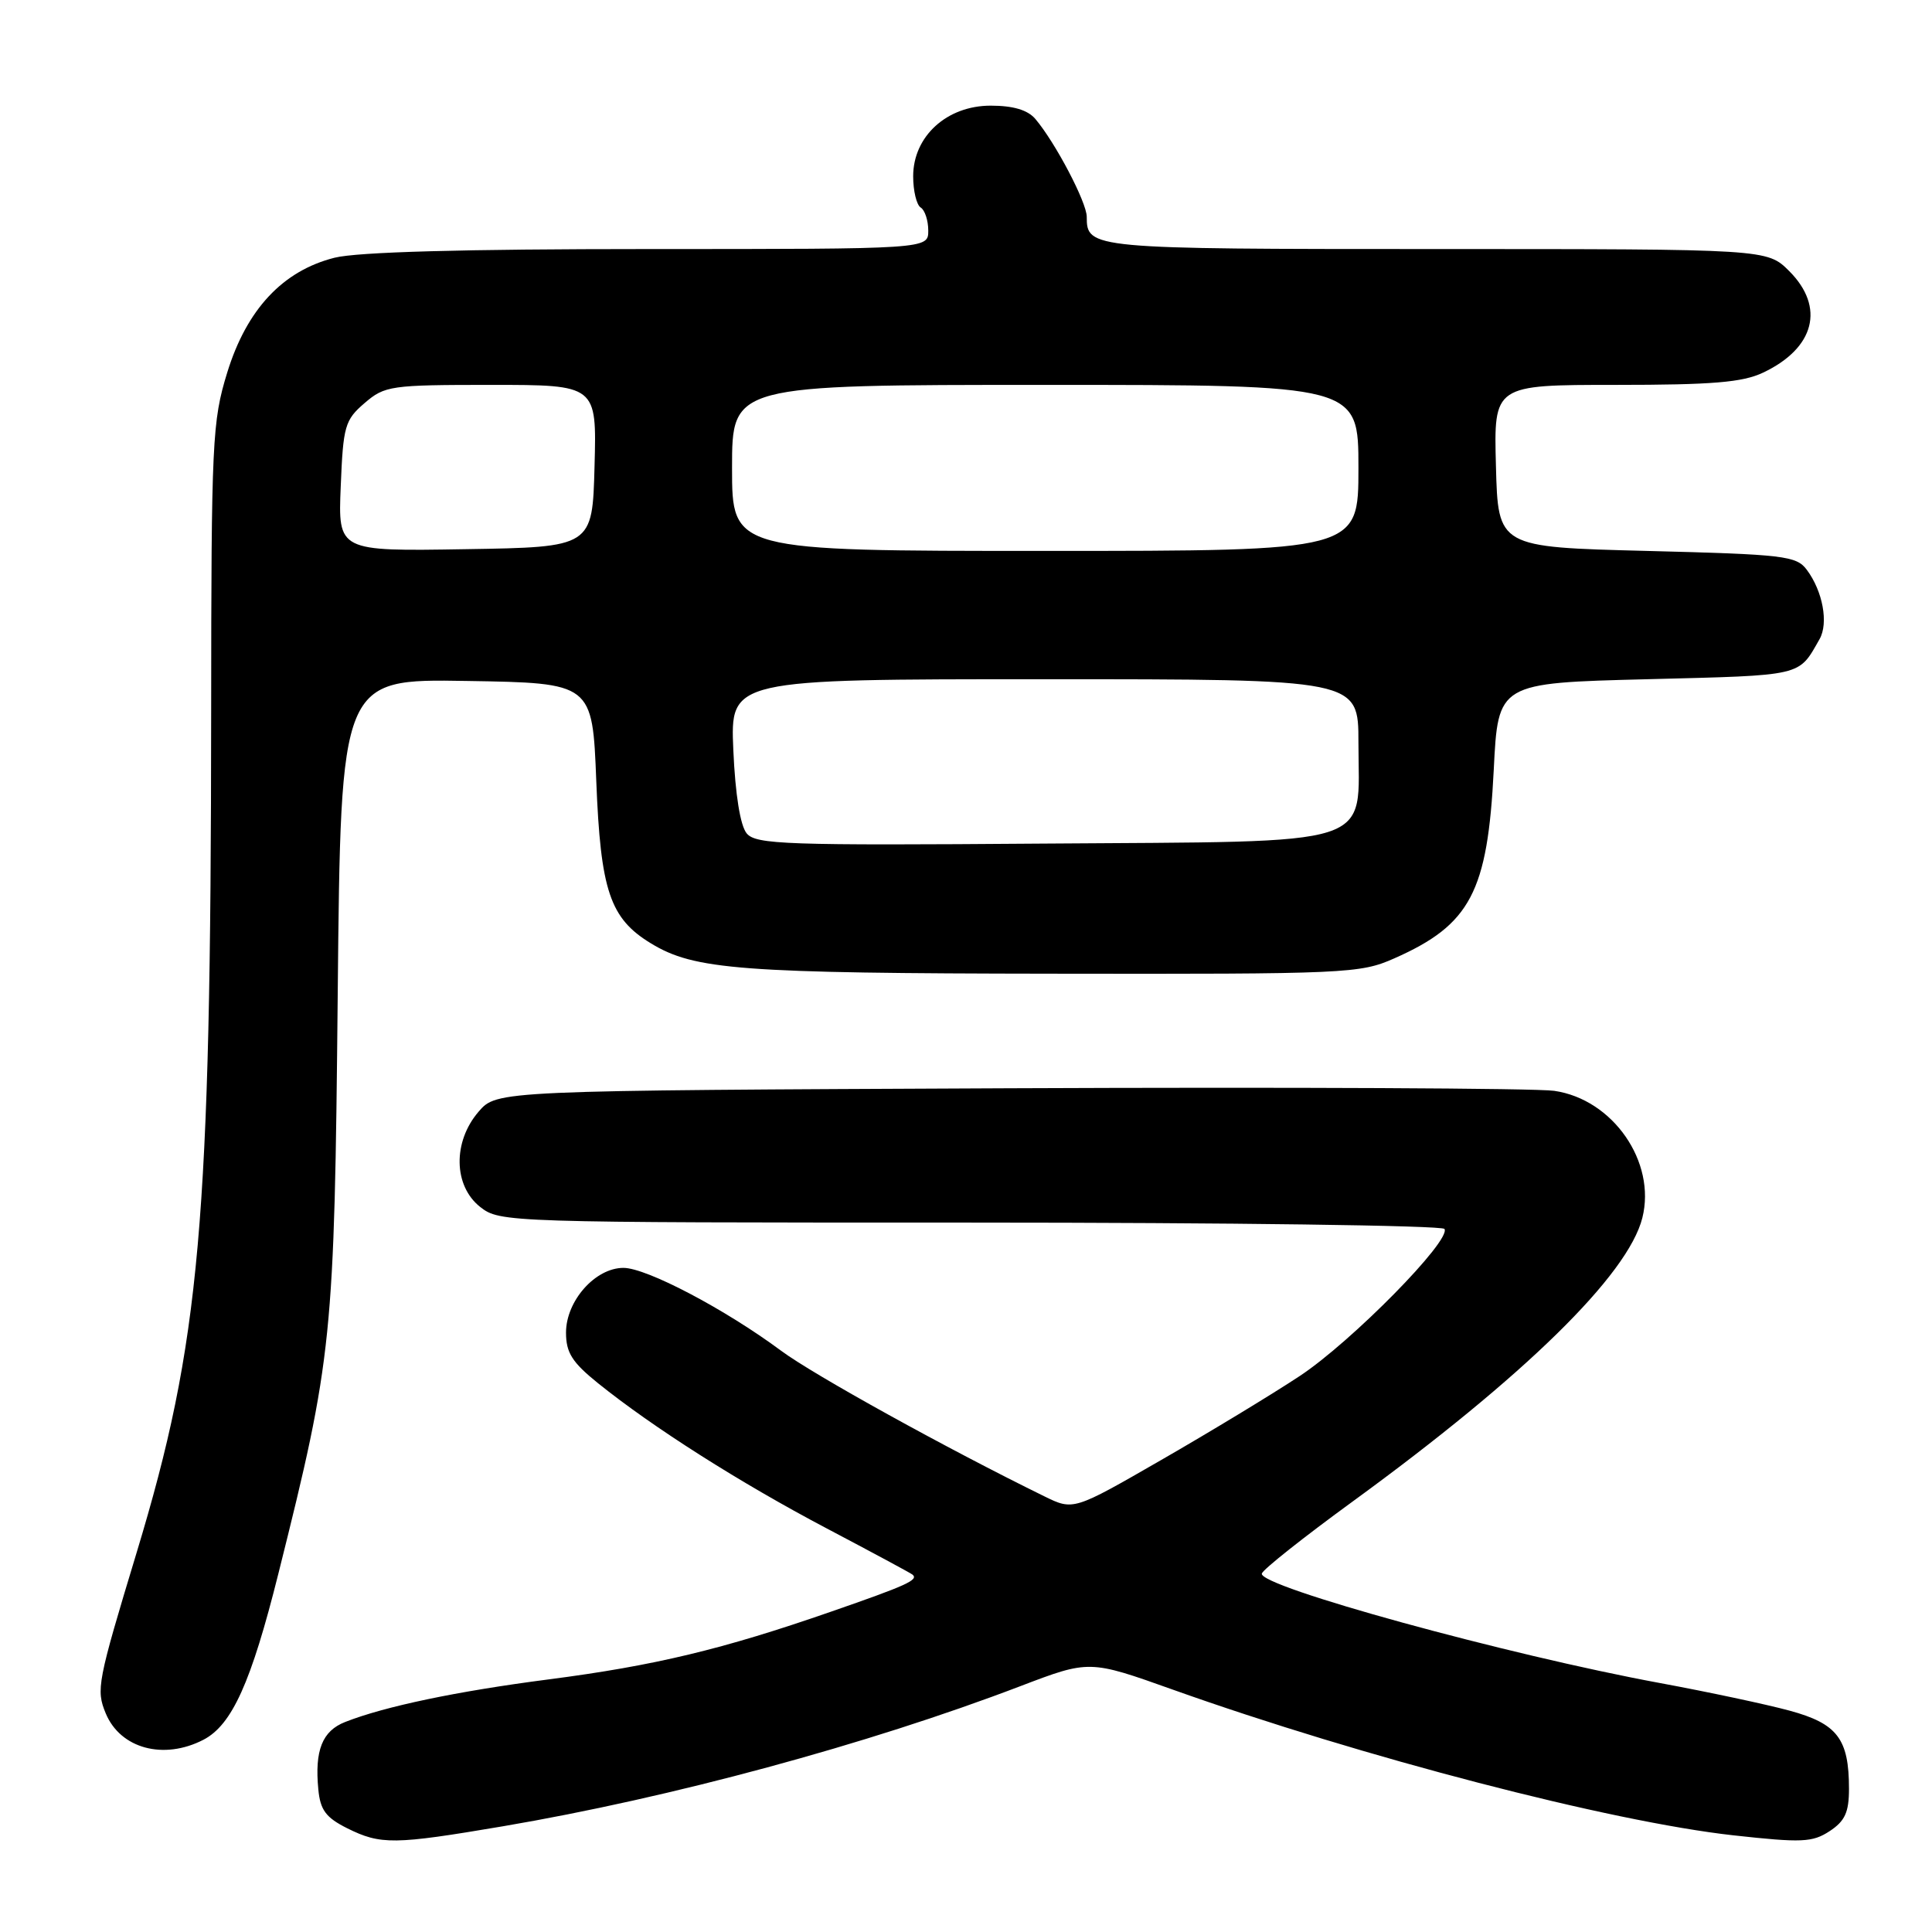 <?xml version="1.0" encoding="UTF-8" standalone="no"?>
<!DOCTYPE svg PUBLIC "-//W3C//DTD SVG 1.1//EN" "http://www.w3.org/Graphics/SVG/1.1/DTD/svg11.dtd" >
<svg xmlns="http://www.w3.org/2000/svg" xmlns:xlink="http://www.w3.org/1999/xlink" version="1.1" viewBox="0 0 256 256">
 <g >
 <path fill="currentColor"
d=" M 66.65 241.99 C 88.89 238.21 114.97 231.15 135.19 223.43 C 144.34 219.94 144.34 219.94 155.42 223.89 C 180.53 232.84 213.39 241.38 229.68 243.19 C 238.75 244.19 240.15 244.13 242.43 242.64 C 244.47 241.30 245.00 240.14 245.00 237.02 C 245.00 230.41 243.46 228.39 237.13 226.67 C 234.04 225.83 226.32 224.19 220.00 223.02 C 199.80 219.30 166.69 210.20 167.20 208.50 C 167.36 207.95 172.78 203.66 179.23 198.96 C 202.01 182.36 215.72 168.93 217.62 161.37 C 219.48 153.96 213.72 145.66 205.94 144.54 C 203.50 144.19 170.97 144.04 133.66 144.20 C 65.83 144.50 65.83 144.50 63.41 147.31 C 59.98 151.30 60.08 157.13 63.63 159.93 C 66.24 161.97 67.06 162.00 128.58 162.00 C 162.84 162.00 191.11 162.38 191.40 162.84 C 192.33 164.34 179.10 177.78 172.22 182.33 C 168.53 184.77 160.26 189.78 153.86 193.46 C 142.23 200.16 142.23 200.16 138.36 198.26 C 125.54 191.98 107.79 182.17 103.50 178.98 C 96.06 173.46 85.67 168.00 82.61 168.00 C 78.88 168.00 75.00 172.37 75.00 176.58 C 75.00 179.24 75.81 180.52 79.25 183.29 C 86.49 189.12 98.02 196.45 109.50 202.50 C 115.55 205.69 120.69 208.45 120.92 208.65 C 121.74 209.35 120.16 210.07 110.10 213.56 C 95.74 218.55 86.73 220.71 72.69 222.53 C 60.56 224.10 51.00 226.10 45.74 228.17 C 42.70 229.36 41.68 231.93 42.18 237.11 C 42.44 239.84 43.18 240.84 46.00 242.25 C 50.44 244.46 52.20 244.44 66.65 241.99 Z  M 26.95 230.53 C 30.74 228.56 33.27 222.97 36.89 208.50 C 44.07 179.81 44.31 177.44 44.75 131.73 C 45.15 89.95 45.15 89.95 61.83 90.23 C 78.50 90.50 78.50 90.50 79.01 103.50 C 79.58 118.03 80.82 121.70 86.25 125.00 C 92.01 128.51 98.06 128.97 139.49 129.02 C 178.50 129.08 180.21 129.00 184.75 126.99 C 194.84 122.53 197.12 118.20 197.93 102.00 C 198.50 90.50 198.50 90.50 218.29 90.00 C 239.10 89.47 238.26 89.67 241.10 84.69 C 242.31 82.57 241.53 78.34 239.41 75.50 C 238.03 73.65 236.43 73.46 218.21 73.00 C 198.50 72.50 198.50 72.50 198.22 61.75 C 197.93 51.00 197.93 51.00 214.07 51.00 C 226.91 51.00 230.90 50.67 233.63 49.37 C 240.47 46.13 241.86 40.70 237.08 35.92 C 234.15 33.00 234.15 33.00 190.28 33.00 C 144.47 33.00 144.00 32.96 144.00 28.73 C 144.00 26.81 139.83 18.87 137.18 15.75 C 136.17 14.57 134.25 14.00 131.27 14.00 C 125.46 14.00 121.00 18.06 121.00 23.36 C 121.00 25.30 121.45 27.16 122.00 27.50 C 122.55 27.84 123.00 29.22 123.00 30.56 C 123.00 33.00 123.00 33.00 85.94 33.00 C 61.39 33.00 47.35 33.39 44.33 34.15 C 37.47 35.88 32.69 40.99 30.11 49.36 C 28.12 55.82 28.00 58.41 27.98 94.36 C 27.94 162.18 26.55 177.81 18.11 205.71 C 12.90 222.91 12.71 223.89 14.01 227.03 C 15.95 231.70 21.68 233.25 26.95 230.53 Z  M 98.94 110.43 C 98.09 109.40 97.43 105.29 97.17 99.40 C 96.76 90.00 96.76 90.00 138.38 90.00 C 180.00 90.00 180.00 90.00 180.00 98.39 C 180.00 112.47 183.20 111.45 138.24 111.78 C 104.10 112.04 100.17 111.90 98.94 110.43 Z  M 45.15 64.44 C 45.47 56.45 45.70 55.65 48.31 53.41 C 50.98 51.11 51.76 51.00 65.09 51.00 C 79.07 51.00 79.07 51.00 78.78 61.75 C 78.50 72.50 78.50 72.50 61.65 72.77 C 44.79 73.05 44.79 73.05 45.15 64.44 Z  M 97.00 62.00 C 97.00 51.00 97.00 51.00 138.50 51.00 C 180.00 51.00 180.00 51.00 180.00 62.00 C 180.00 73.00 180.00 73.00 138.50 73.00 C 97.00 73.00 97.00 73.00 97.00 62.00 Z "/>
</g>
</svg>